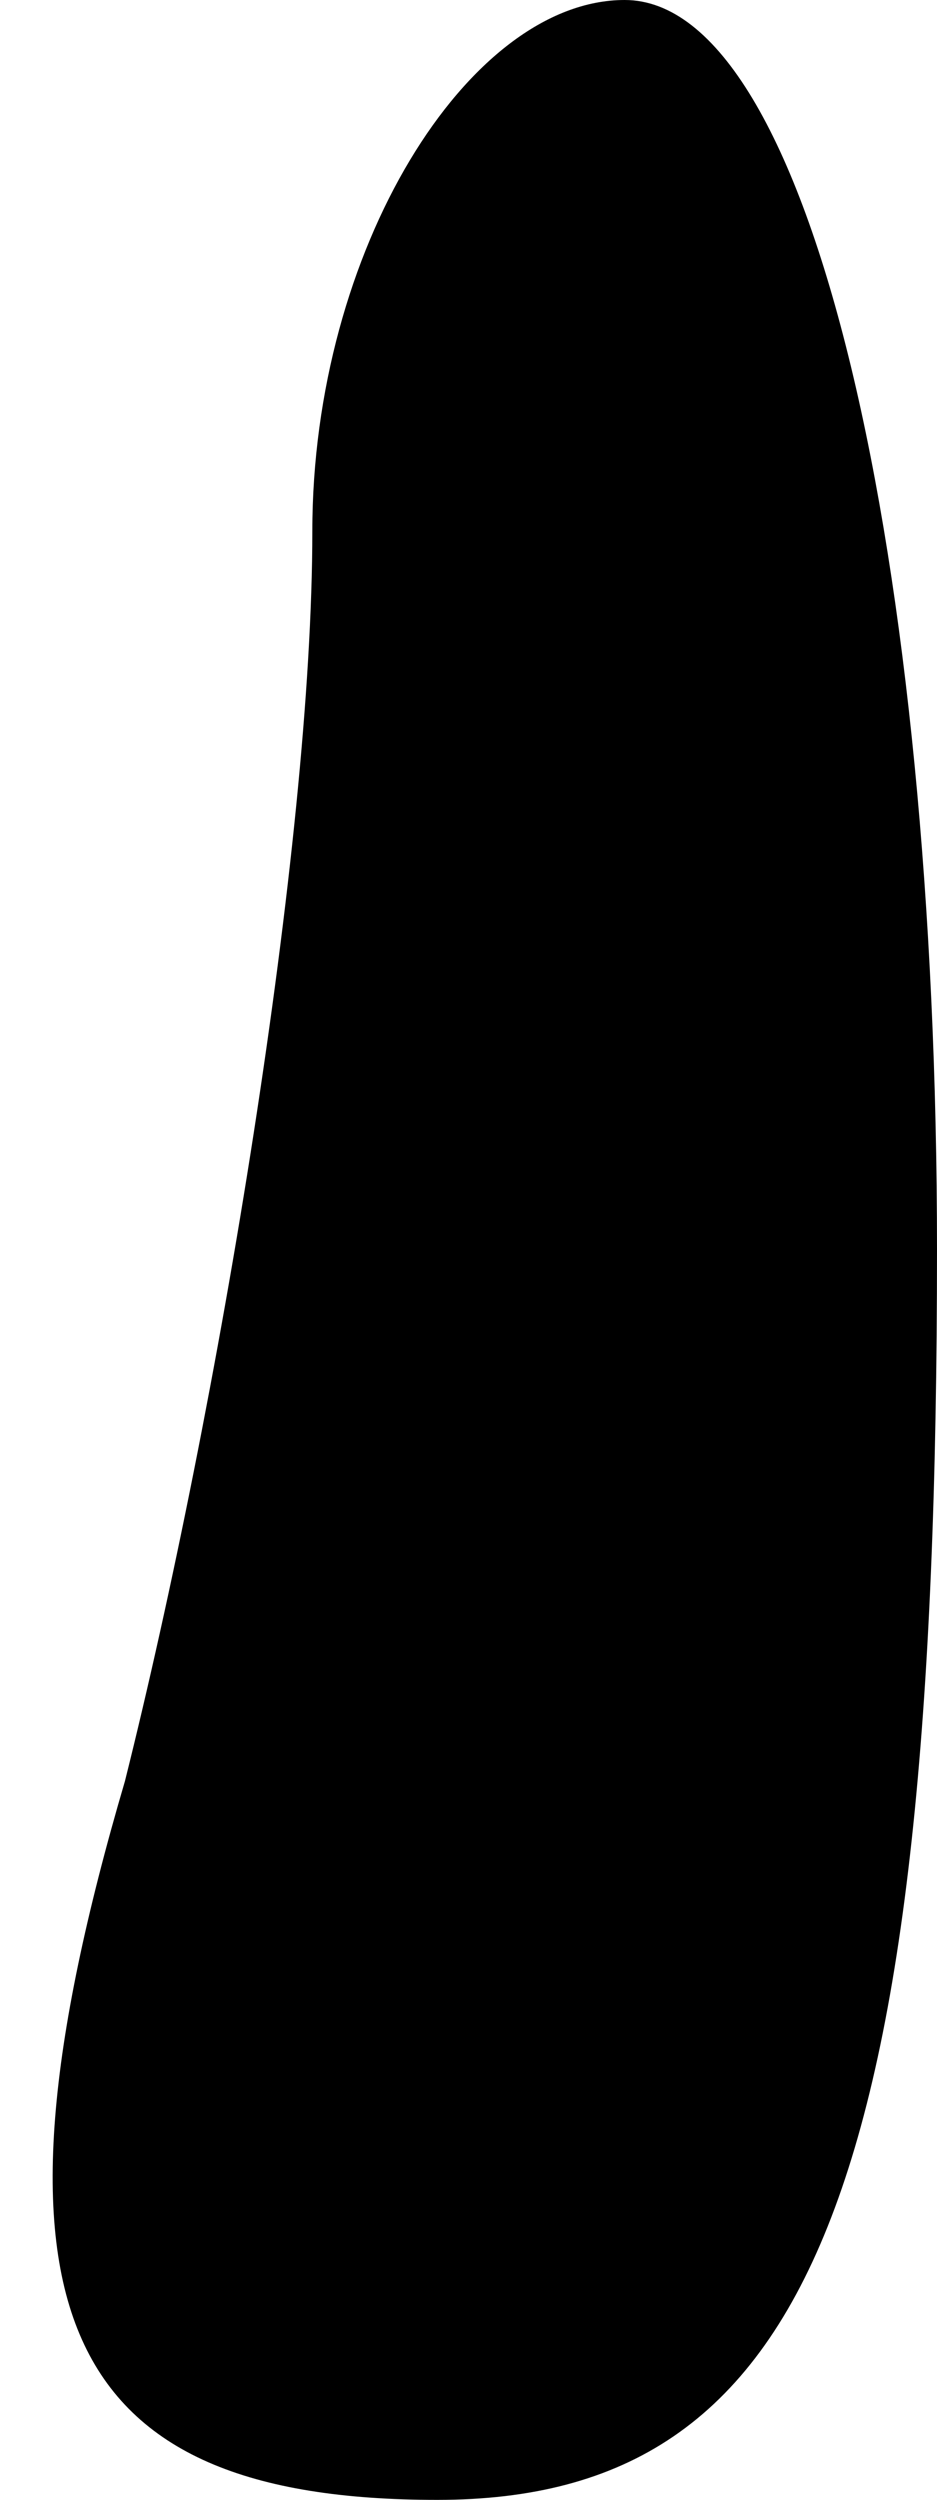 <?xml version="1.0" standalone="no"?>
<!DOCTYPE svg PUBLIC "-//W3C//DTD SVG 20010904//EN"
 "http://www.w3.org/TR/2001/REC-SVG-20010904/DTD/svg10.dtd">
<svg version="1.0" xmlns="http://www.w3.org/2000/svg"
 width="3pt" height="8pt" viewBox="0 0 3 8"
 preserveAspectRatio="xMidYMid meet">
<g transform="translate(0,8) scale(0.1,-0.1)"
fill="#000000" stroke="none">
<path fill="#000000" stroke="none" d="M10 63 c0 -10 -3 -28 -6 -40 -5 -17 -2
-23 10 -23 12 0 16 10 16 40 0 22 -4 40 -10 40 -5 0 -10 -8 -10 -17z"/>
</g>
</svg>
